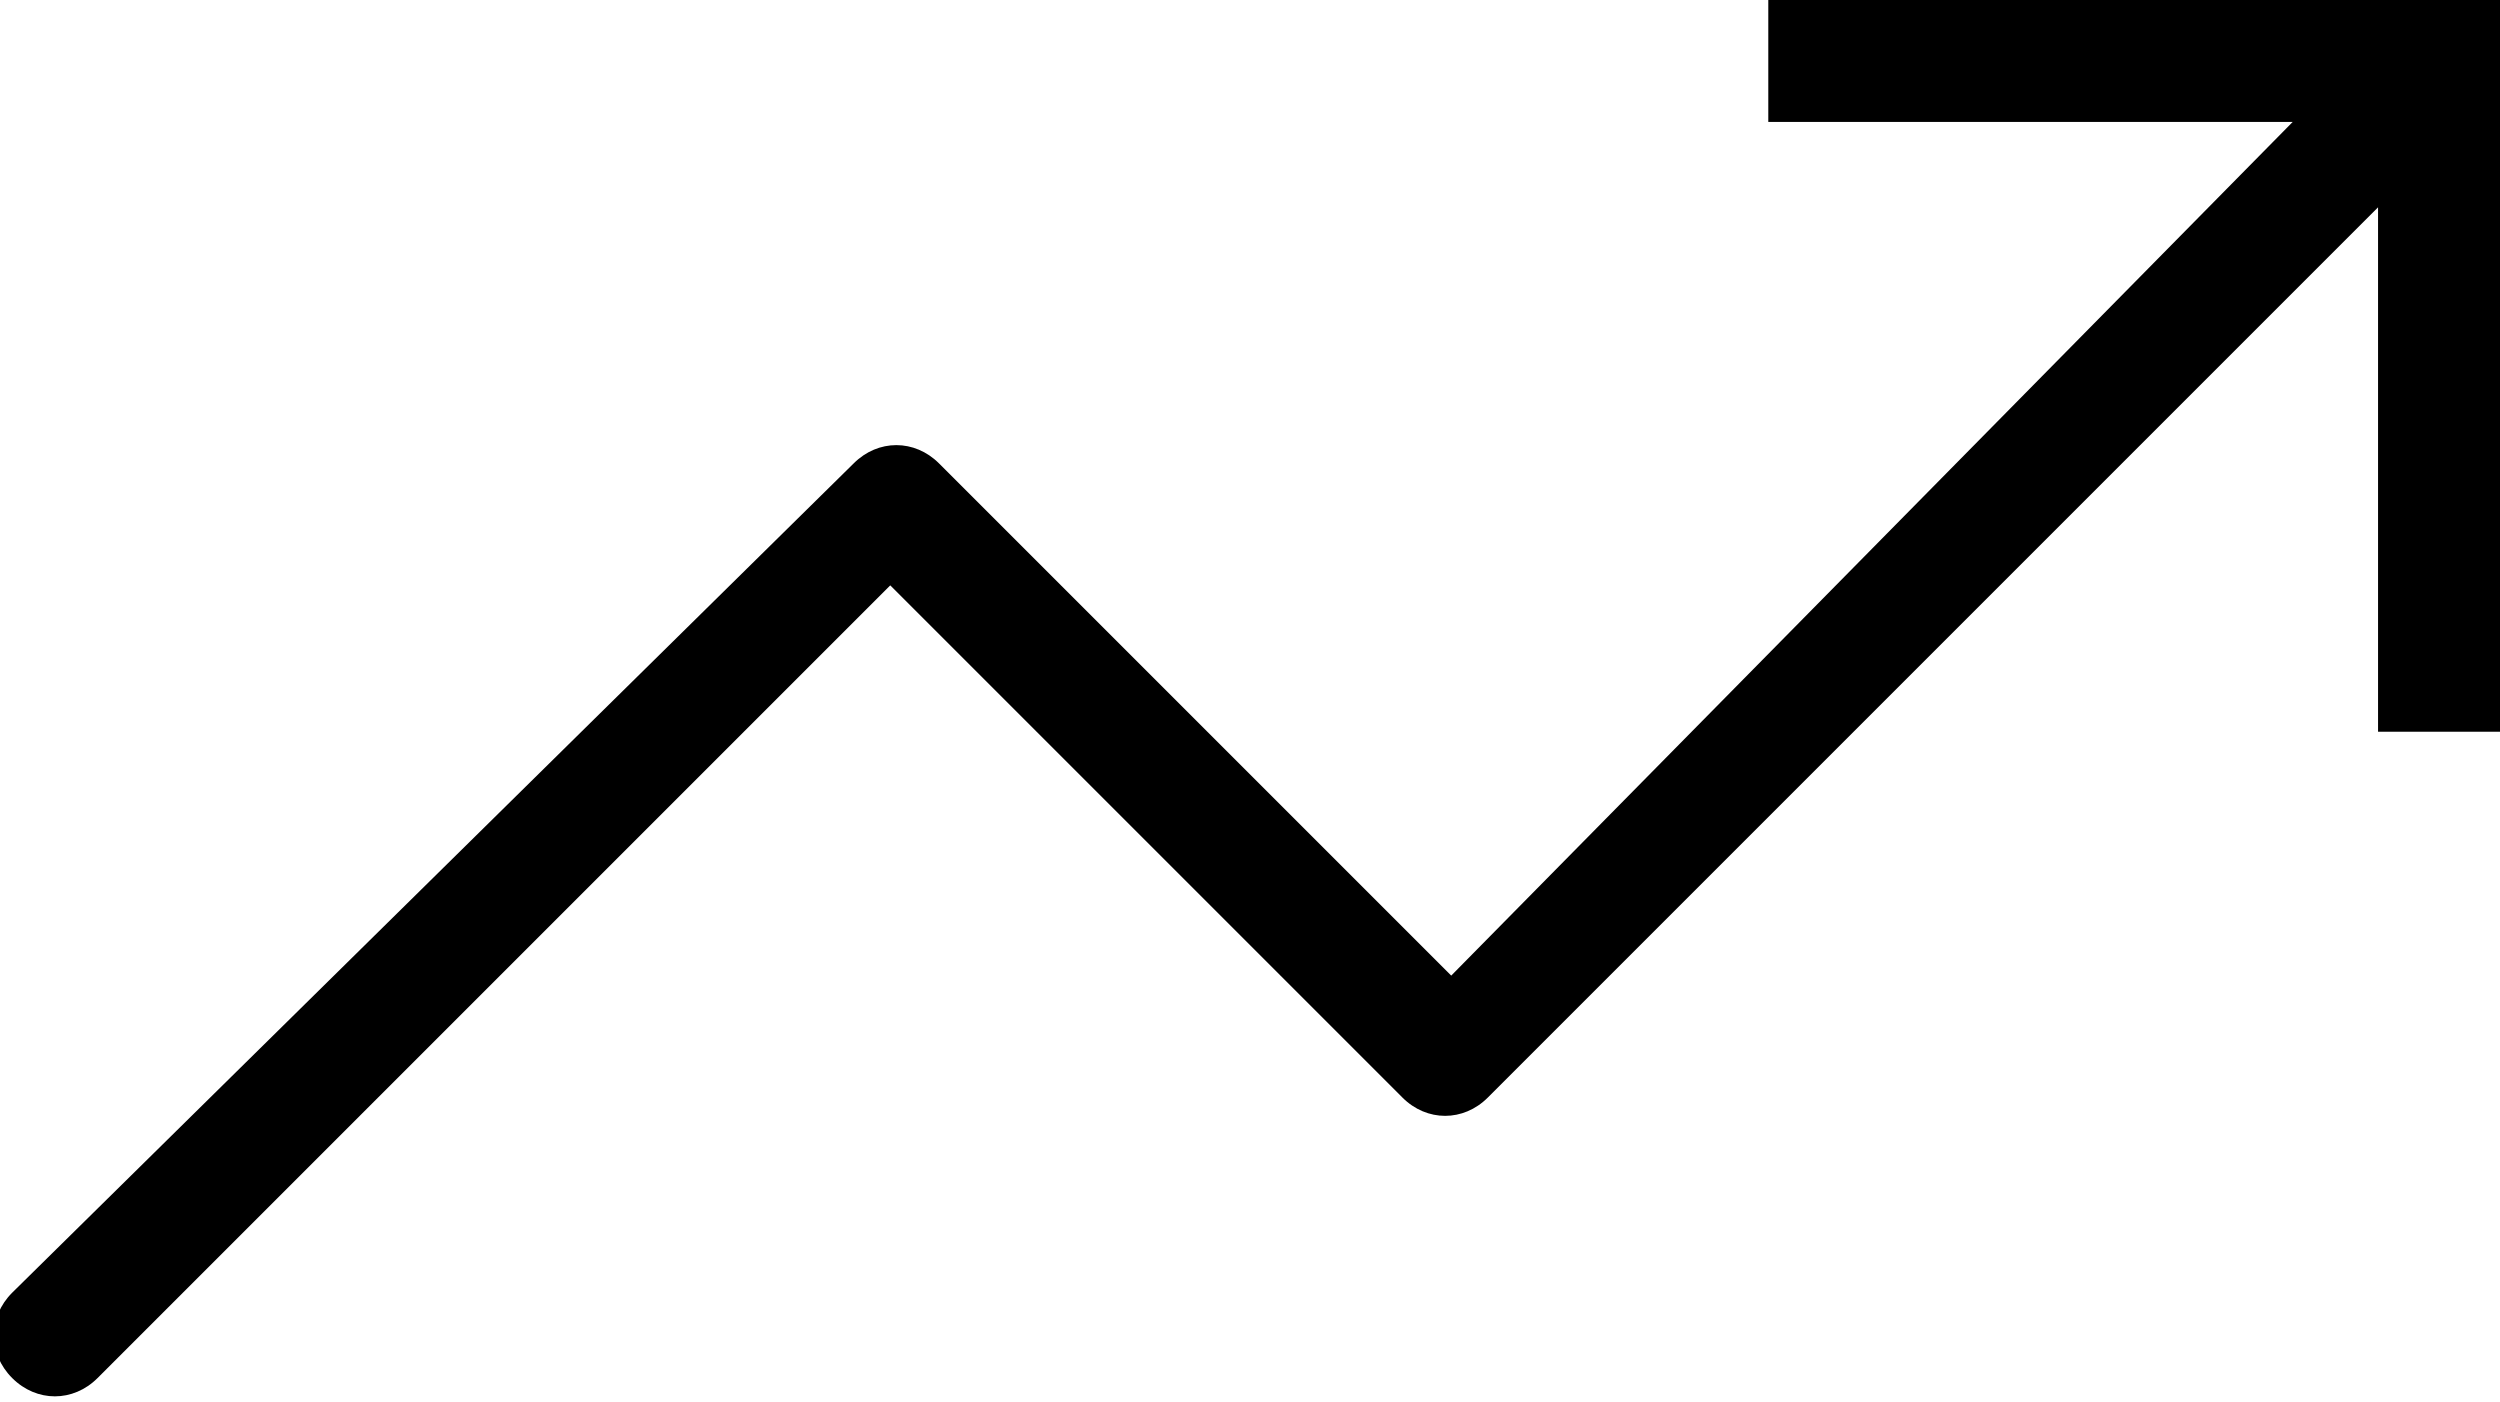 <?xml version="1.0" encoding="utf-8"?>
<!-- Generator: Adobe Illustrator 23.0.2, SVG Export Plug-In . SVG Version: 6.00 Build 0)  -->
<svg version="1.1" id="Layer_1" xmlns="http://www.w3.org/2000/svg" xmlns:xlink="http://www.w3.org/1999/xlink" x="0px" y="0px"
	 width="20.5px" height="11.5px" viewBox="0 0 20.5 11.5" style="enable-background:new 0 0 20.5 11.5;" xml:space="preserve">
<path d="M19.5,1.7l-7.3,7.3c-0.2,0.2-0.5,0.2-0.7,0c0,0,0,0,0,0L7.3,4.8l-6.5,6.5c-0.2,0.2-0.5,0.2-0.7,0c-0.2-0.2-0.2-0.5,0-0.7
	L7,3.8c0.2-0.2,0.5-0.2,0.7,0c0,0,0,0,0,0L11.9,8l6.9-7h-4.3V0h6v6h-1V1.7z"/>
</svg>
